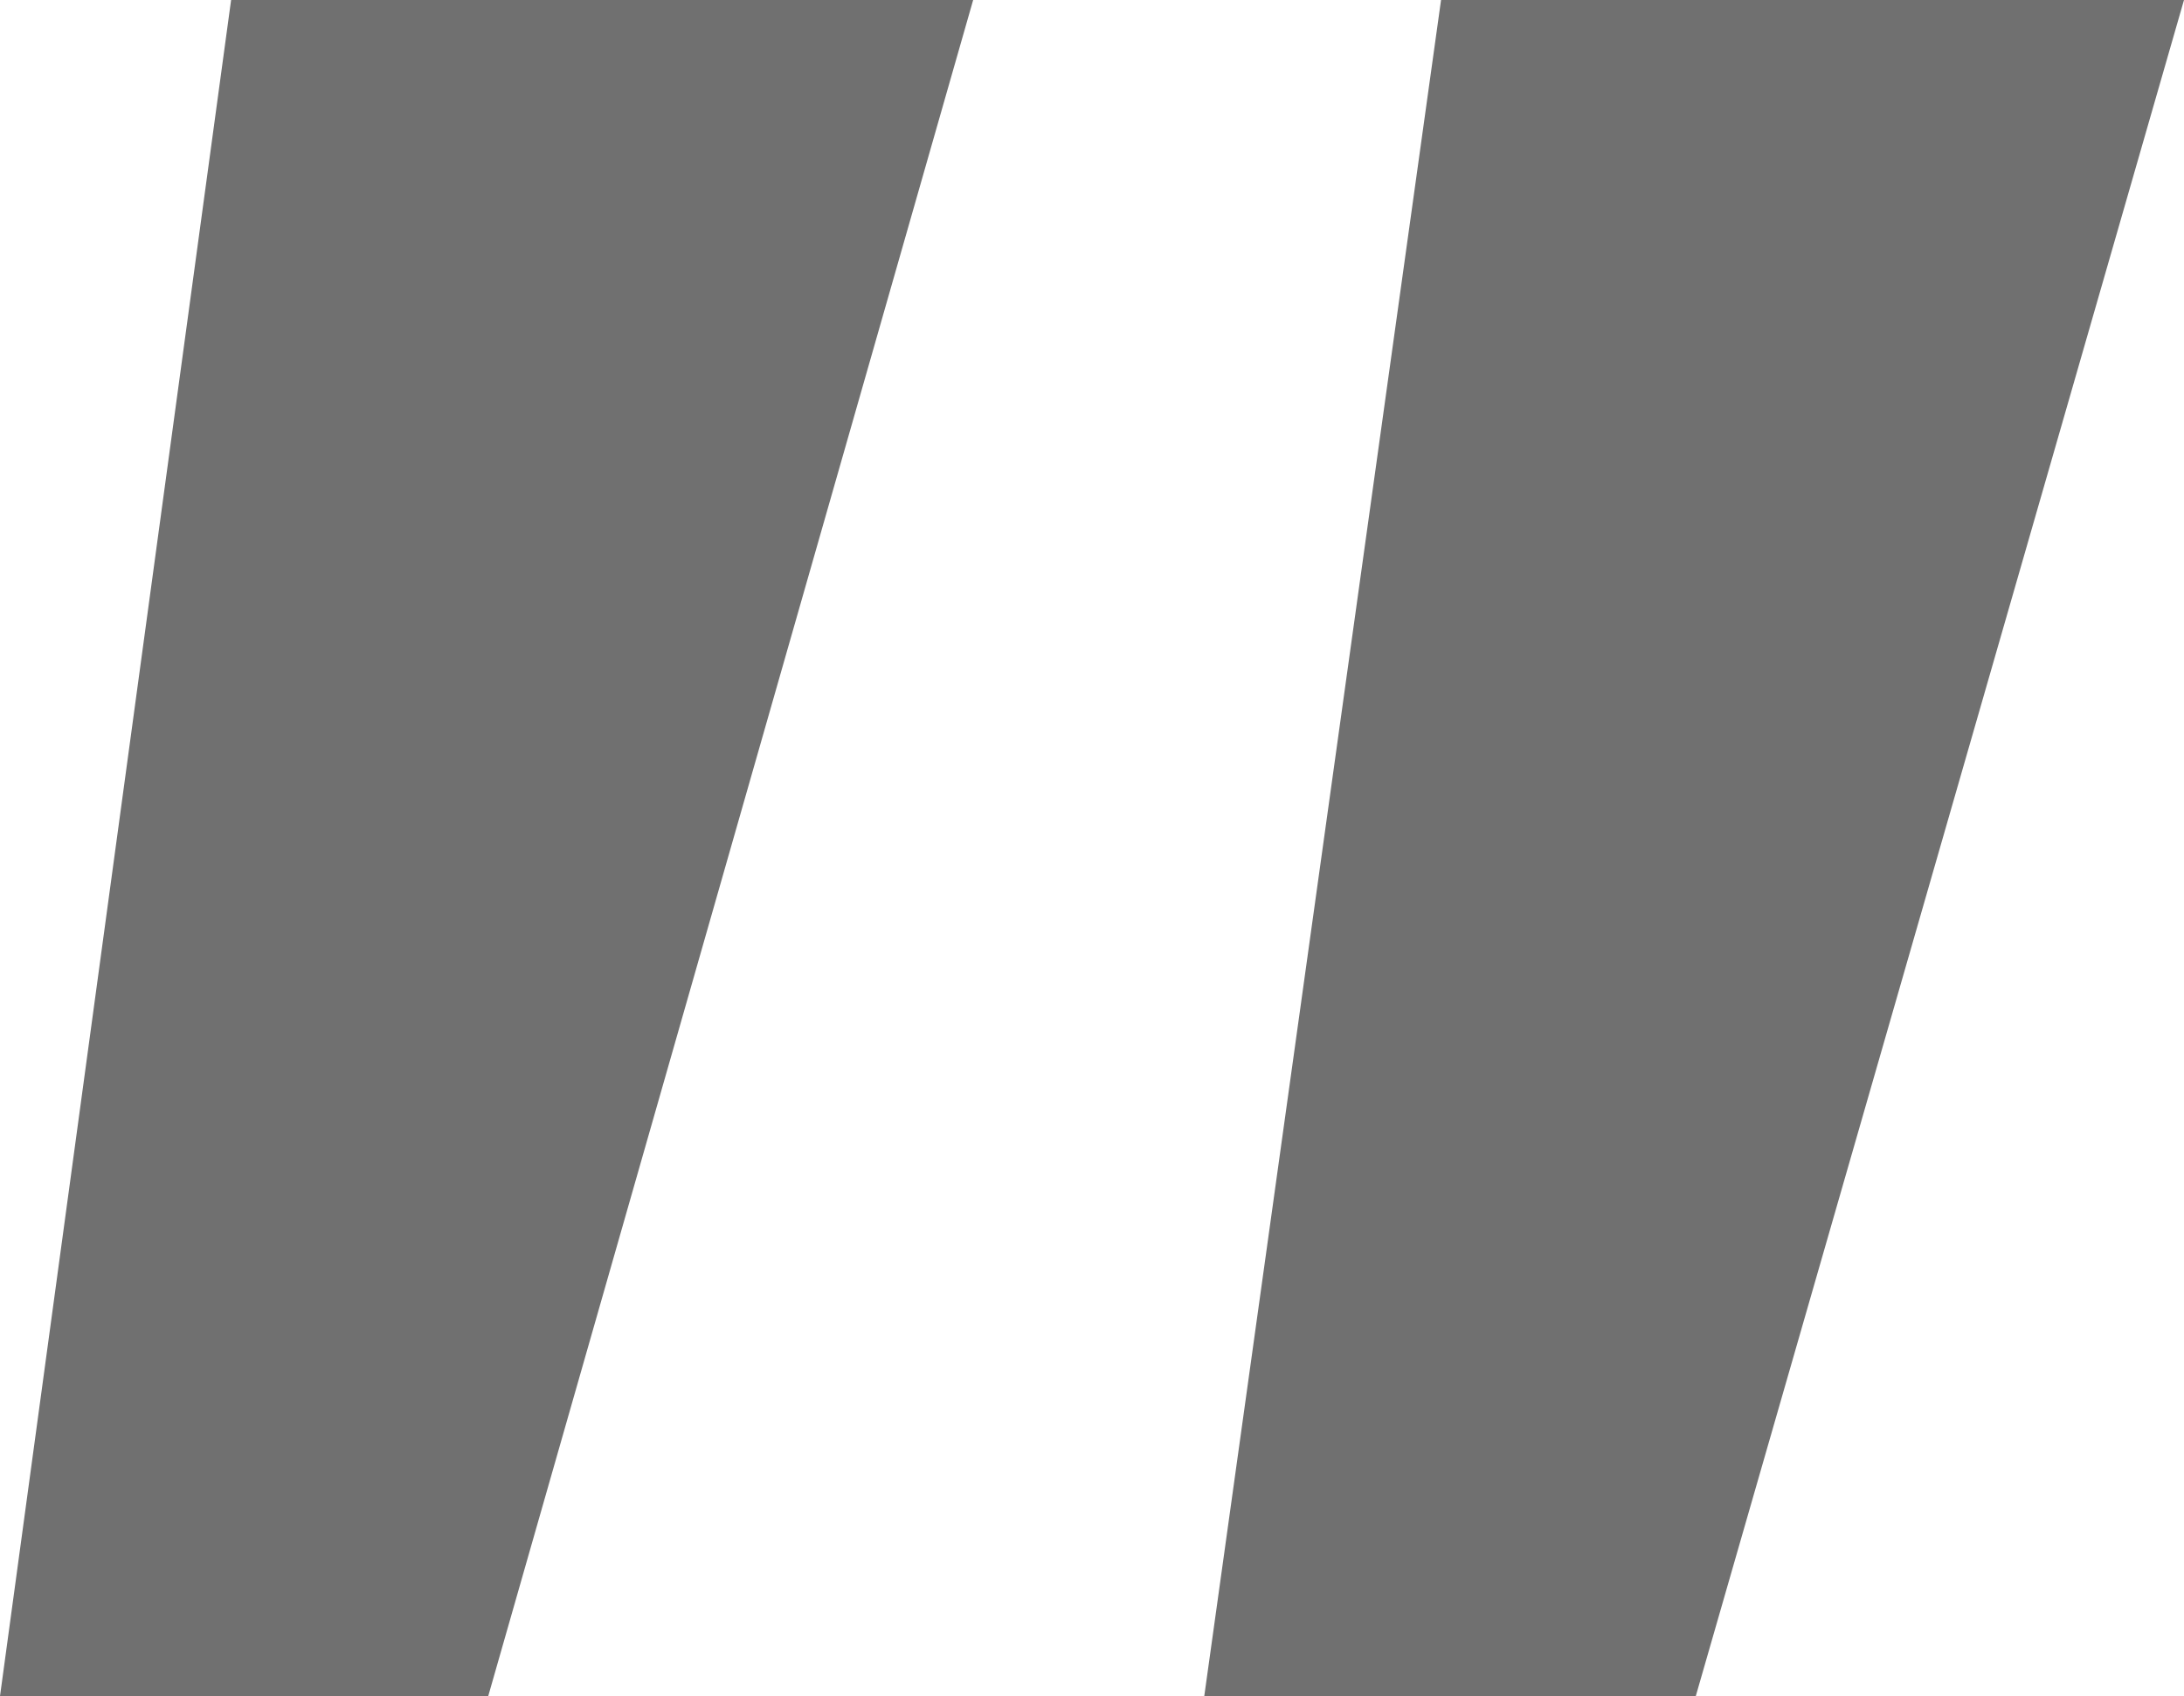 <svg xmlns="http://www.w3.org/2000/svg" width="7.305" height="5.672" viewBox="0 0 7.305 5.672">
    <defs>
        <style>.a{fill:#707070;}</style>
    </defs>
    <path class="a" d="M.935-15.705-.687-10.033H-2.32l.773-5.672Zm4.05,0L3.352-10.033H1.708L2.5-15.705Z" transform="translate(2.32 15.705)"/>
</svg>